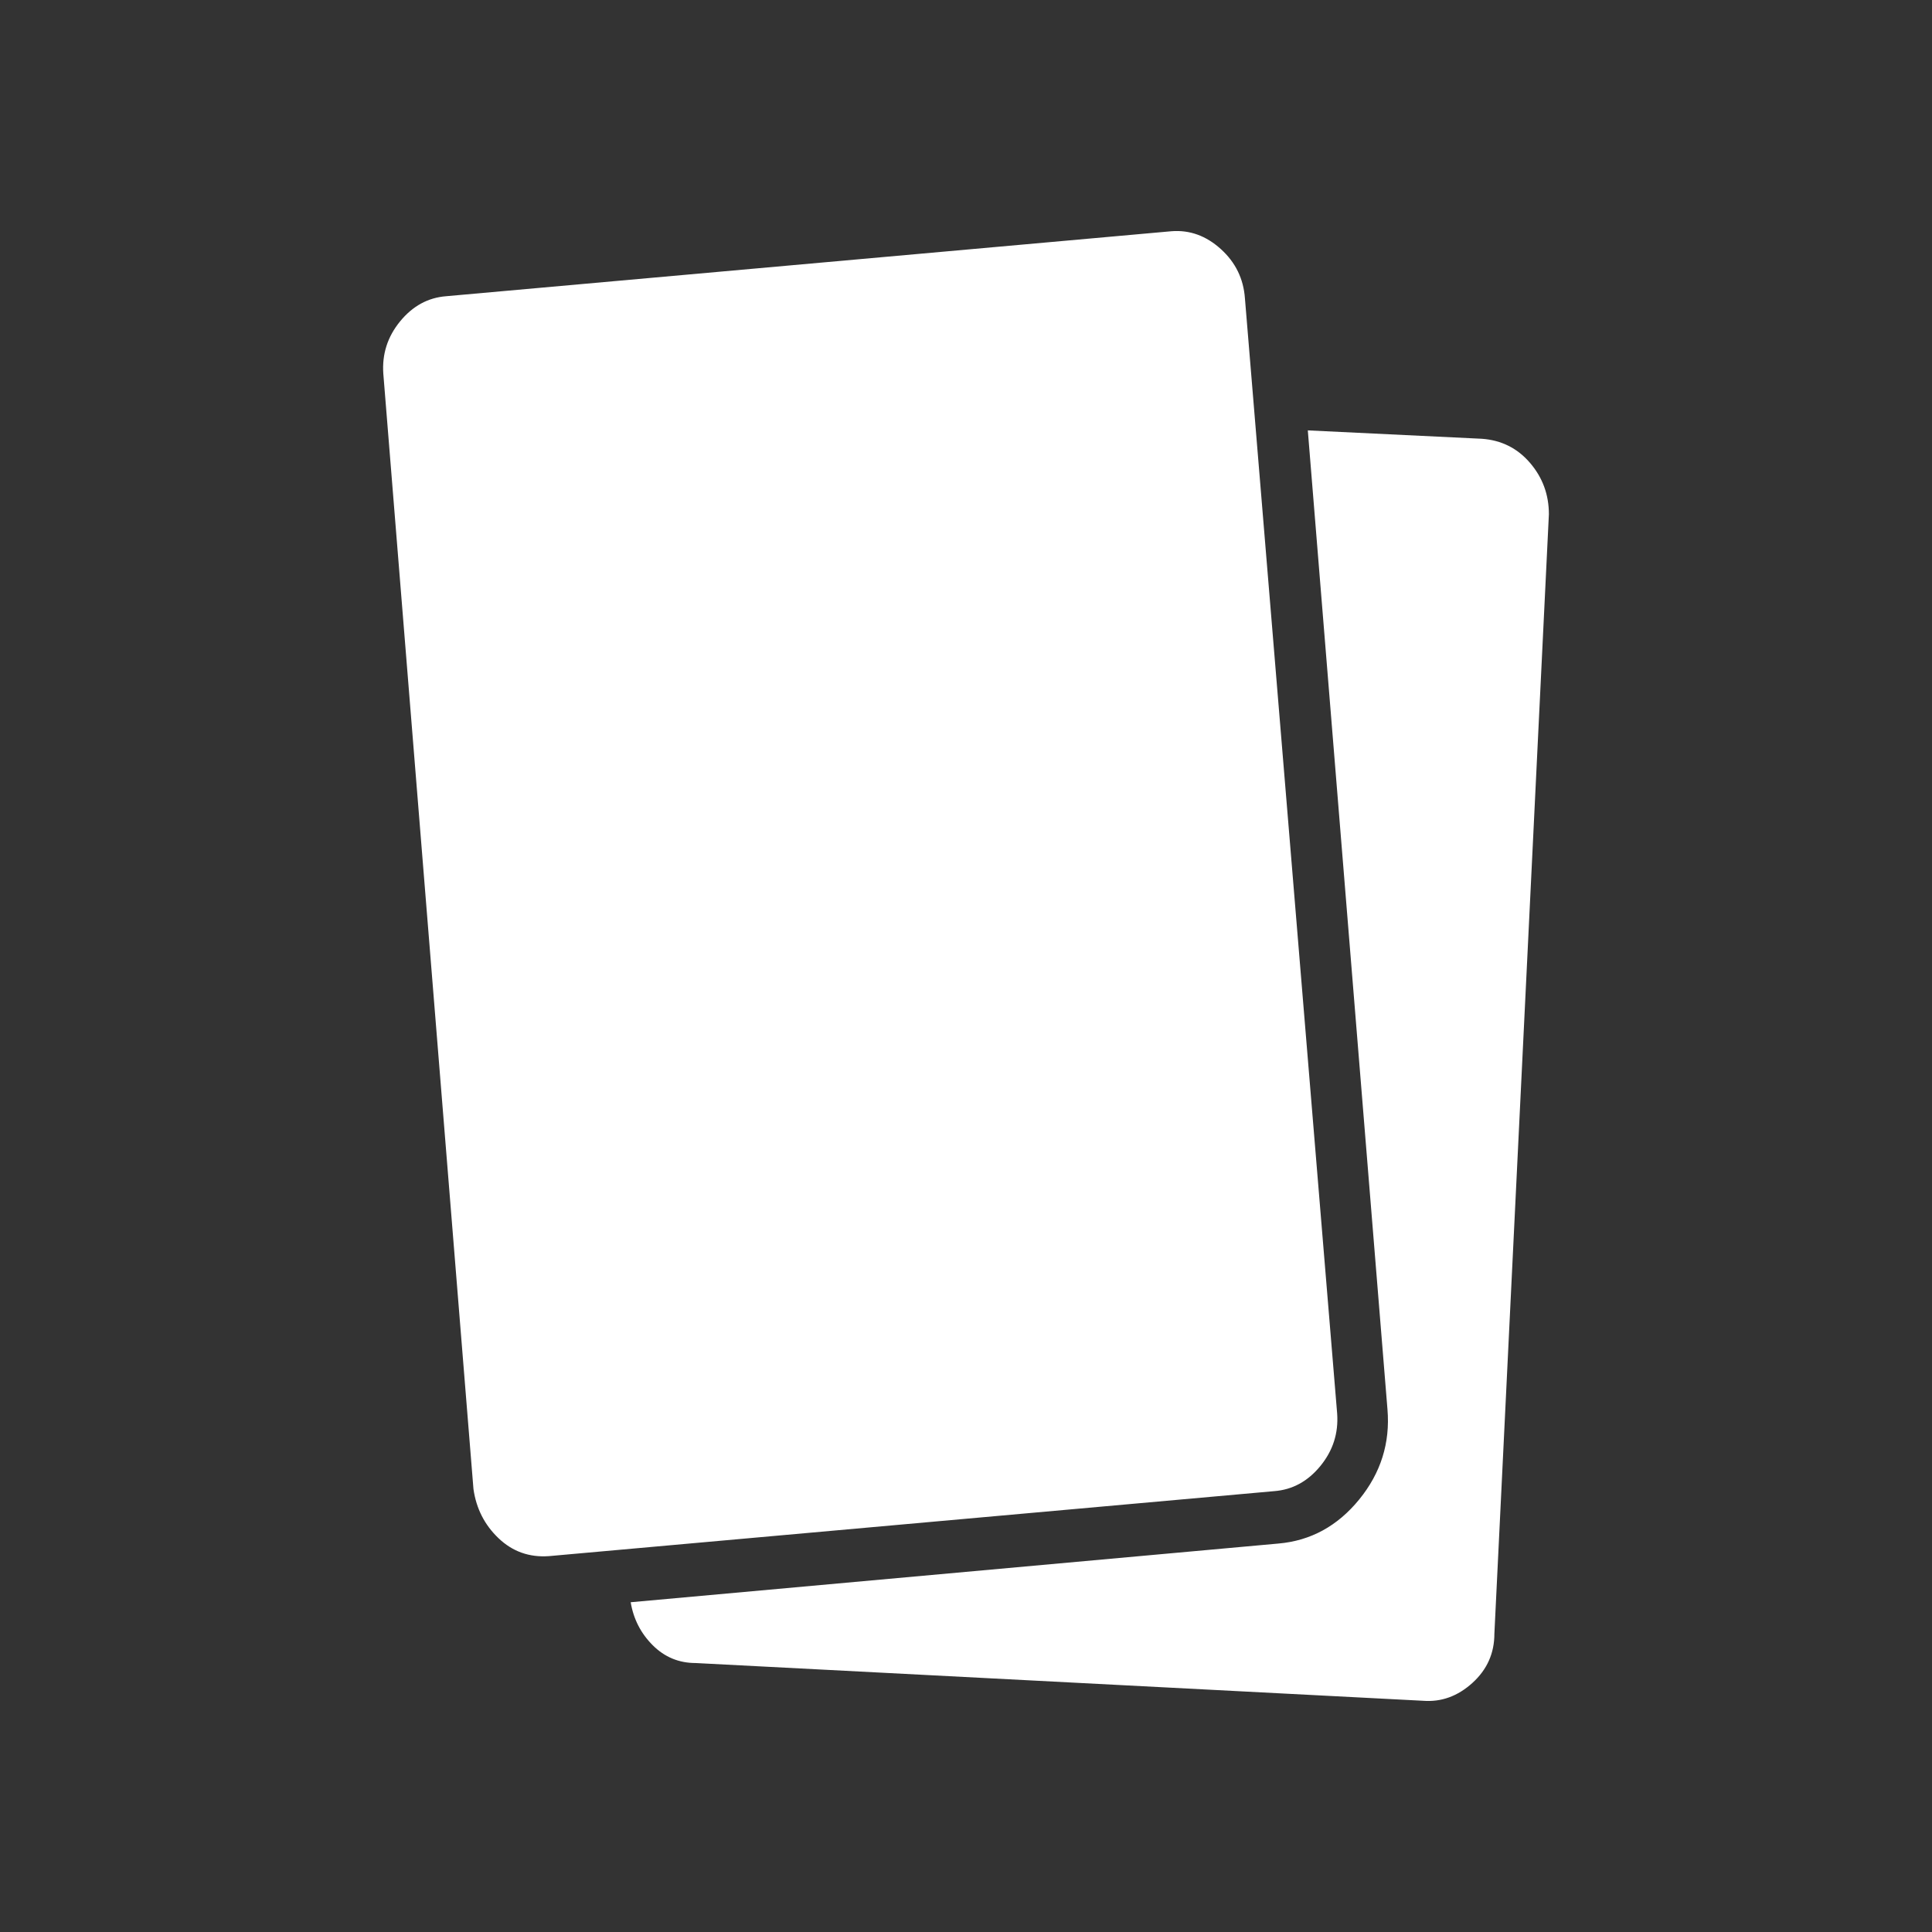 <?xml version="1.0" encoding="UTF-8" standalone="no"?>
<!-- Created with Inkscape (http://www.inkscape.org/) -->

<svg
   width="512"
   height="512"
   viewBox="0 0 512 512"
   version="1.1"
   id="svg5"
   inkscape:version="1.4 (86a8ad7, 2024-10-11)"
   xml:space="preserve"
   sodipodi:docname="Cards.svg"
   xmlns:inkscape="http://www.inkscape.org/namespaces/inkscape"
   xmlns:sodipodi="http://sodipodi.sourceforge.net/DTD/sodipodi-0.dtd"
   xmlns="http://www.w3.org/2000/svg"
   xmlns:svg="http://www.w3.org/2000/svg"><rect x="0" y="0" width="512" height="512" fill="#333333" stroke="none"/><sodipodi:namedview
     id="namedview7"
     pagecolor="#505050"
     bordercolor="#ffffff"
     borderopacity="1"
     inkscape:showpageshadow="0"
     inkscape:pageopacity="0"
     inkscape:pagecheckerboard="1"
     inkscape:deskcolor="#505050"
     inkscape:document-units="px"
     showgrid="true"
     inkscape:lockguides="true"
     inkscape:zoom="1.6191406"
     inkscape:cx="214.62003"
     inkscape:cy="273.29313"
     inkscape:window-width="3840"
     inkscape:window-height="2054"
     inkscape:window-x="2869"
     inkscape:window-y="-11"
     inkscape:window-maximized="1"
     inkscape:current-layer="layer1"><inkscape:grid
       type="xygrid"
       id="grid234"
       empspacing="4"
       originx="0"
       originy="0"
       spacingy="1"
       spacingx="1"
       units="px" /></sodipodi:namedview><defs
     id="defs2" /><g
     inkscape:label="Layer 1"
     inkscape:groupmode="layer"
     id="layer1"><path
       d="m 392.694,116.278 q 7.778,0.556 12.778,6.389 5,5.833 5,13.611 l -14.444,296.666 q 0,7.778 -5.833,13.056 -5.833,5.278 -13.056,4.722 L 184.361,440.722 q -6.667,0 -11.389,-4.722 -4.722,-4.722 -5.833,-11.389 l 171.666,-15.556 q 12.778,-1.111 21.389,-11.667 8.611,-10.556 7.5,-23.889 L 346.583,114.056 Z m -38.333,258.333 q 0.556,7.778 -4.444,13.889 -5,6.111 -12.222,6.667 l -192.222,17.222 q -7.778,0.556 -13.333,-4.722 -5.556,-5.278 -6.667,-13.056 L 101.584,99.056 q -0.556,-7.778 4.444,-13.889 5,-6.111 12.222,-6.667 l 192.222,-17.222 q 7.222,-0.556 13.056,4.722 5.833,5.278 6.389,13.056 z"
       id="path1"
       style="fill:#ffffff;stroke-width:0.556" /></g></svg>
